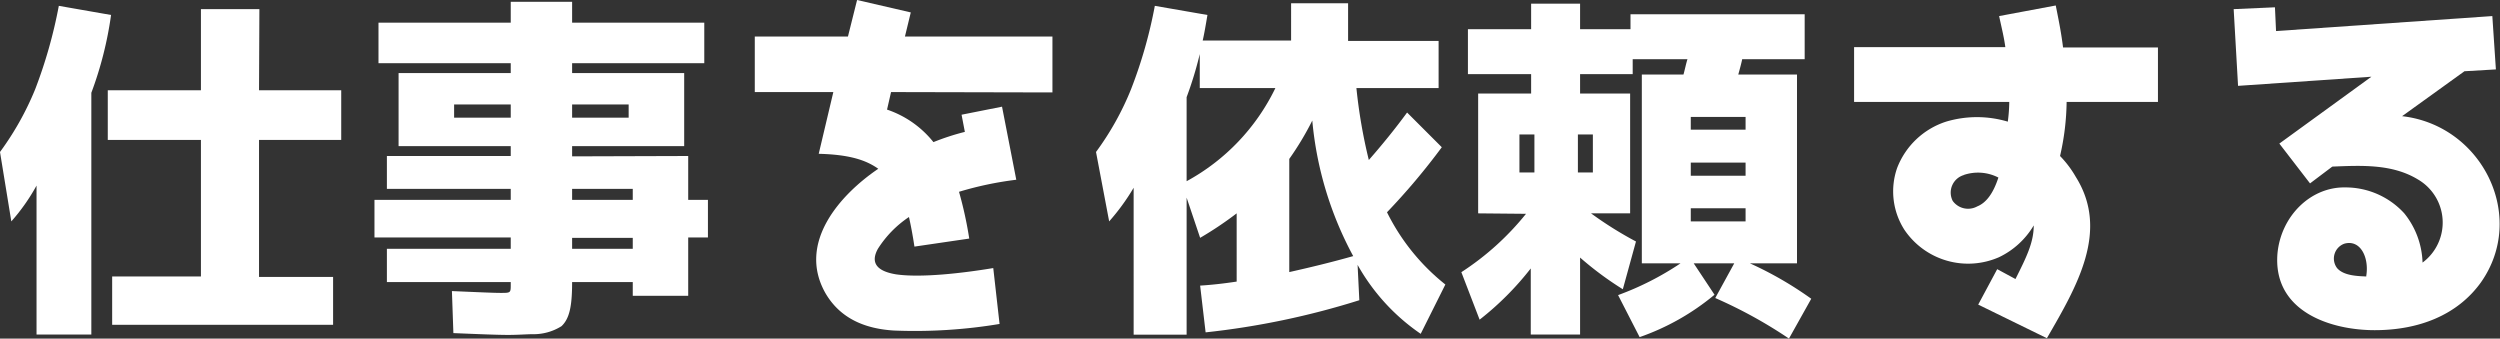 <svg xmlns="http://www.w3.org/2000/svg" viewBox="0 0 273.72 37.07"><rect x="0" y="0" width="273.72" height="37.07" fill="#333333" stroke="none"/><defs><style>.cls-1{fill:#fff;}</style></defs><title>job</title><g id="レイヤー_2" data-name="レイヤー 2"><g id="profile-page"><g id="table"><path class="cls-1" d="M10,36.63h-6V20.32a21.64,21.64,0,0,1-2.76,3.92L0,16.64A31.92,31.92,0,0,0,3.84,9.8,52.33,52.33,0,0,0,6.44.64l5.72,1A39.89,39.89,0,0,1,10,10.16ZM28.36,9.88h9v5.44h-9v15h8.11v5.24H12.28V30.27H22V15.32H11.8V9.88H22V1h6.4Z"/><path class="cls-1" d="M75.35,17.08v4.8h2.16V26H75.35v6.39H69.28V30.88H62.64c0,2.63-.28,4-1.16,4.83a5.73,5.73,0,0,1-3.16.88c-.64,0-1.56.08-2.68.08s-3.16-.08-6-.2l-.16-4.6c2.8.12,4.6.2,5.32.2,1.12,0,1.12,0,1.12-.92v-.27H42.36V27.24H55.92V26H41V21.88H55.92v-1.2H42.36v-3.6H55.92V16H43.64V8H55.92V6.92H41.44V2.48H55.92V.2h6.72V2.48H77.11V6.92H62.64V8H74.91v8H62.64v1.12ZM55.92,11.44h-6.2v1.44h6.2Zm12.91,0H62.64v1.44h6.19Zm.45,9.24H62.64v1.2h6.64Zm0,5.36H62.64v1.2h6.64Z"/><path class="cls-1" d="M97.56,10.08,97.12,12a11,11,0,0,1,5.08,3.56,26.38,26.38,0,0,1,3.44-1.12l-.36-1.88,4.43-.88,1.56,8A37.14,37.14,0,0,0,105,21a42.35,42.35,0,0,1,1.12,5.12l-6,.88c-.2-1.32-.4-2.36-.6-3.24a11.75,11.75,0,0,0-3.4,3.48c-.68,1.23-.52,2.39,2,2.8,2.72.39,7.2-.12,10.63-.69l.69,6.12a56.5,56.5,0,0,1-11.56.72C94.76,36,92,34.91,90.36,32.07c-3.12-5.55,1.72-10.83,5.8-13.59-1.4-1-3.28-1.56-6.52-1.64l1.6-6.76h-8.6V4h10.2l1-4,5.88,1.36L99.08,4h16.15v6.12Z"/><path class="cls-1" d="M155.55,36.55A22.4,22.4,0,0,1,148.64,29l.19,3.87A86.68,86.68,0,0,1,132,36.39l-.6-5.12c1.32-.08,2.68-.24,4-.44V23.36a38.64,38.64,0,0,1-4,2.68l-1.48-4.4v15h-5.8V20.56a23.88,23.88,0,0,1-2.68,3.68L120,16.64a31.27,31.27,0,0,0,3.84-6.88,50.81,50.81,0,0,0,2.6-9.12l5.76,1c-.2,1.2-.36,2.12-.52,2.8h9.68V.36h6.24V4.48h9.91V9.64h-9a57.22,57.22,0,0,0,1.36,7.88c1.47-1.68,2.87-3.4,4.19-5.2l3.8,3.8a73,73,0,0,1-6,7.12,23.26,23.26,0,0,0,6.39,7.91ZM131.36,9.64V5.92a40.24,40.24,0,0,1-1.44,4.72v9.2a23,23,0,0,0,9.72-10.2Zm12.32,3.56a32.3,32.3,0,0,1-2.52,4.2V29.79c2.32-.52,4.64-1.08,7-1.75A38.48,38.48,0,0,1,143.68,13.2Z"/><path class="cls-1" d="M161.84,23.36V10.24h5.8V8.12h-6.92V3.2h6.92V.4H173V3.2h5.52V1.56h19.07V6.48h-6.84c-.08.4-.24,1-.43,1.68h6.43V28.83h-5.16a39.33,39.33,0,0,1,6.72,3.88l-2.44,4.36a50.76,50.76,0,0,0-8.07-4.44l2.08-3.8h-4.44l2.28,3.44a26.3,26.3,0,0,1-8.2,4.64l-2.36-4.6A31.84,31.84,0,0,0,184,28.83h-4.24V8.16h4.56c.12-.4.32-1.36.44-1.68h-6V8.12H173v2.12h5.48V23.36H174.2a40.19,40.19,0,0,0,4.92,3.08l-1.44,5.23A35.92,35.92,0,0,1,173,28.2v8.43h-5.4V29.39A32.33,32.33,0,0,1,162,35l-2-5.2a30,30,0,0,0,7.08-6.39ZM168,14.72h-1.64v4.16H168Zm4.76,0v4.16h1.64V14.72Zm12.36-1.92v1.4h6V12.8Zm6,5h-6v1.44h6Zm0,5h-6v1.44h6Z"/><path class="cls-1" d="M236.27,11.16h-10a27.52,27.52,0,0,1-.72,5.92,11.38,11.38,0,0,1,1.72,2.28c3.72,5.92.12,12-3.16,17.67l-7.52-3.68,2.08-3.88,2,1.08c1.2-2.39,2-4,2-5.87a8.85,8.85,0,0,1-3.8,3.48,8.42,8.42,0,0,1-10.36-3,7.79,7.79,0,0,1-.8-6.76,8.56,8.56,0,0,1,5.36-5.08,11.79,11.79,0,0,1,6.76,0,17.63,17.63,0,0,0,.16-2.16H203v-6l16.56,0c-.16-1.16-.4-2.08-.68-3.4L225.08.6c.36,1.8.6,3,.8,4.6h10.39Zm-21.23,8A2,2,0,0,0,213.8,22a2.08,2.08,0,0,0,2.68.6c1-.4,1.76-1.44,2.32-3.16A4.88,4.88,0,0,0,215,19.16Z"/><path class="cls-1" d="M269.83,7.8,263,12.72c8.79,1,13.71,11,8.63,18.2-2.55,3.55-6.75,5.23-11.63,5.23s-11.2-2.08-10.64-8.44c.4-4.07,3.64-7.27,7.44-7.19a8.7,8.7,0,0,1,6.44,2.84,9,9,0,0,1,2,5.39,5.46,5.46,0,0,0-.52-9.11c-2.84-1.72-6.24-1.52-9.36-1.4l-2.44,1.84-3.36-4.36L259.64,8.4l-14.6,1L244.56,1l4.52-.2.12,2.6,23.68-1.64.39,5.84ZM259.08,30.27v-.08c.32-2-.64-4-2.4-3.51a1.73,1.73,0,0,0-.8,2.67C256.6,30.19,258.12,30.23,259.08,30.27Z"/></g></g></g></svg>